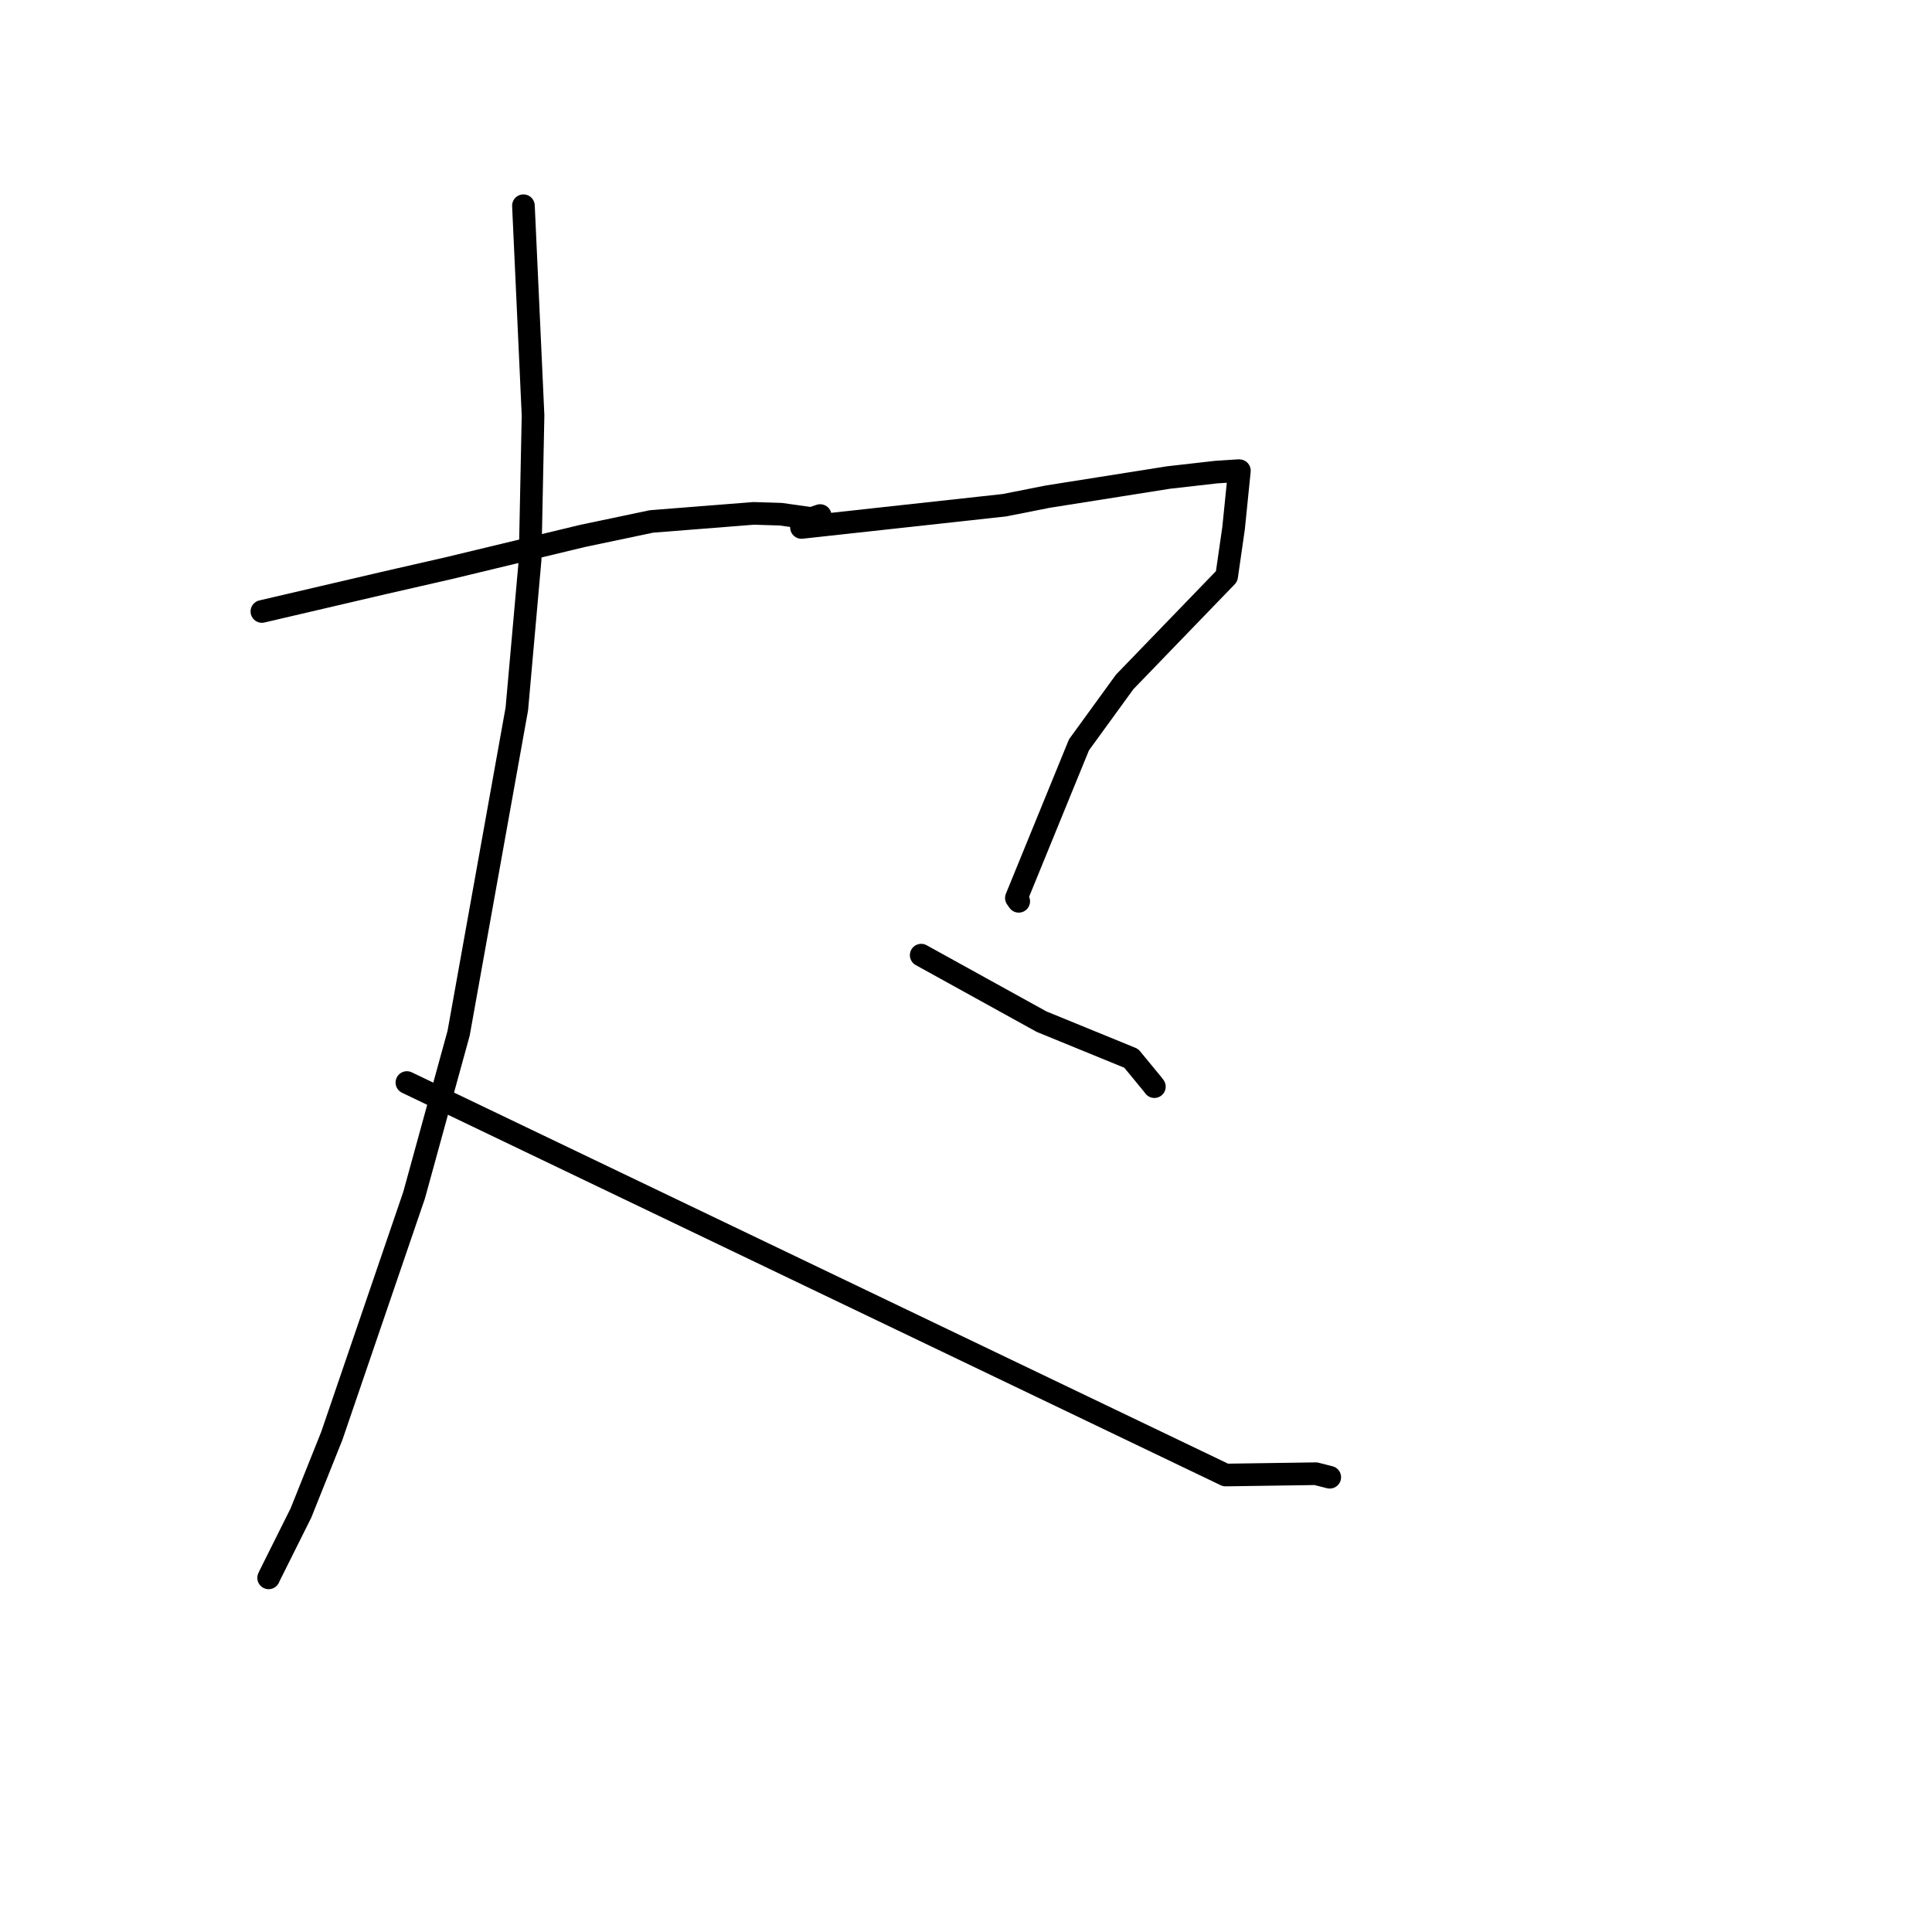 <?xml version="1.0" standalone="no"?>
    <svg width="256" height="256" xmlns="http://www.w3.org/2000/svg" version="1.1">
    <polyline stroke="black" stroke-width="3" stroke-linecap="round" fill="transparent" stroke-linejoin="round" points="34.702 81.022 42.783 79.135 50.864 77.249 59.47 75.281 77.171 71.018 86.325 69.094 99.87 68.025 103.466 68.135 107.52 68.705 108.593 68.343 108.678 68.314 " />
        <polyline stroke="black" stroke-width="3" stroke-linecap="round" fill="transparent" stroke-linejoin="round" points="69.358 27.26 69.995 41.153 70.631 55.047 70.24 74.197 68.484 93.927 60.77 136.906 54.872 158.362 43.968 190.255 39.876 200.479 35.754 208.737 35.612 209.044 35.597 209.075 " />
        <polyline stroke="black" stroke-width="3" stroke-linecap="round" fill="transparent" stroke-linejoin="round" points="53.916 143.442 108.156 169.445 162.396 195.448 174.355 195.274 176.031 195.699 176.199 195.742 " />
        <polyline stroke="black" stroke-width="3" stroke-linecap="round" fill="transparent" stroke-linejoin="round" points="106.199 69.89 119.636 68.419 133.073 66.948 138.845 65.806 154.858 63.271 161.163 62.555 164.167 62.361 164.217 62.371 164.226 62.373 163.454 69.997 162.535 76.371 149.024 90.36 142.969 98.697 134.676 118.987 134.986 119.429 " />
        <polyline stroke="black" stroke-width="3" stroke-linecap="round" fill="transparent" stroke-linejoin="round" points="122.063 126.564 130.038 130.97 138.013 135.375 149.894 140.235 152.709 143.656 152.961 143.986 " />
        </svg>
